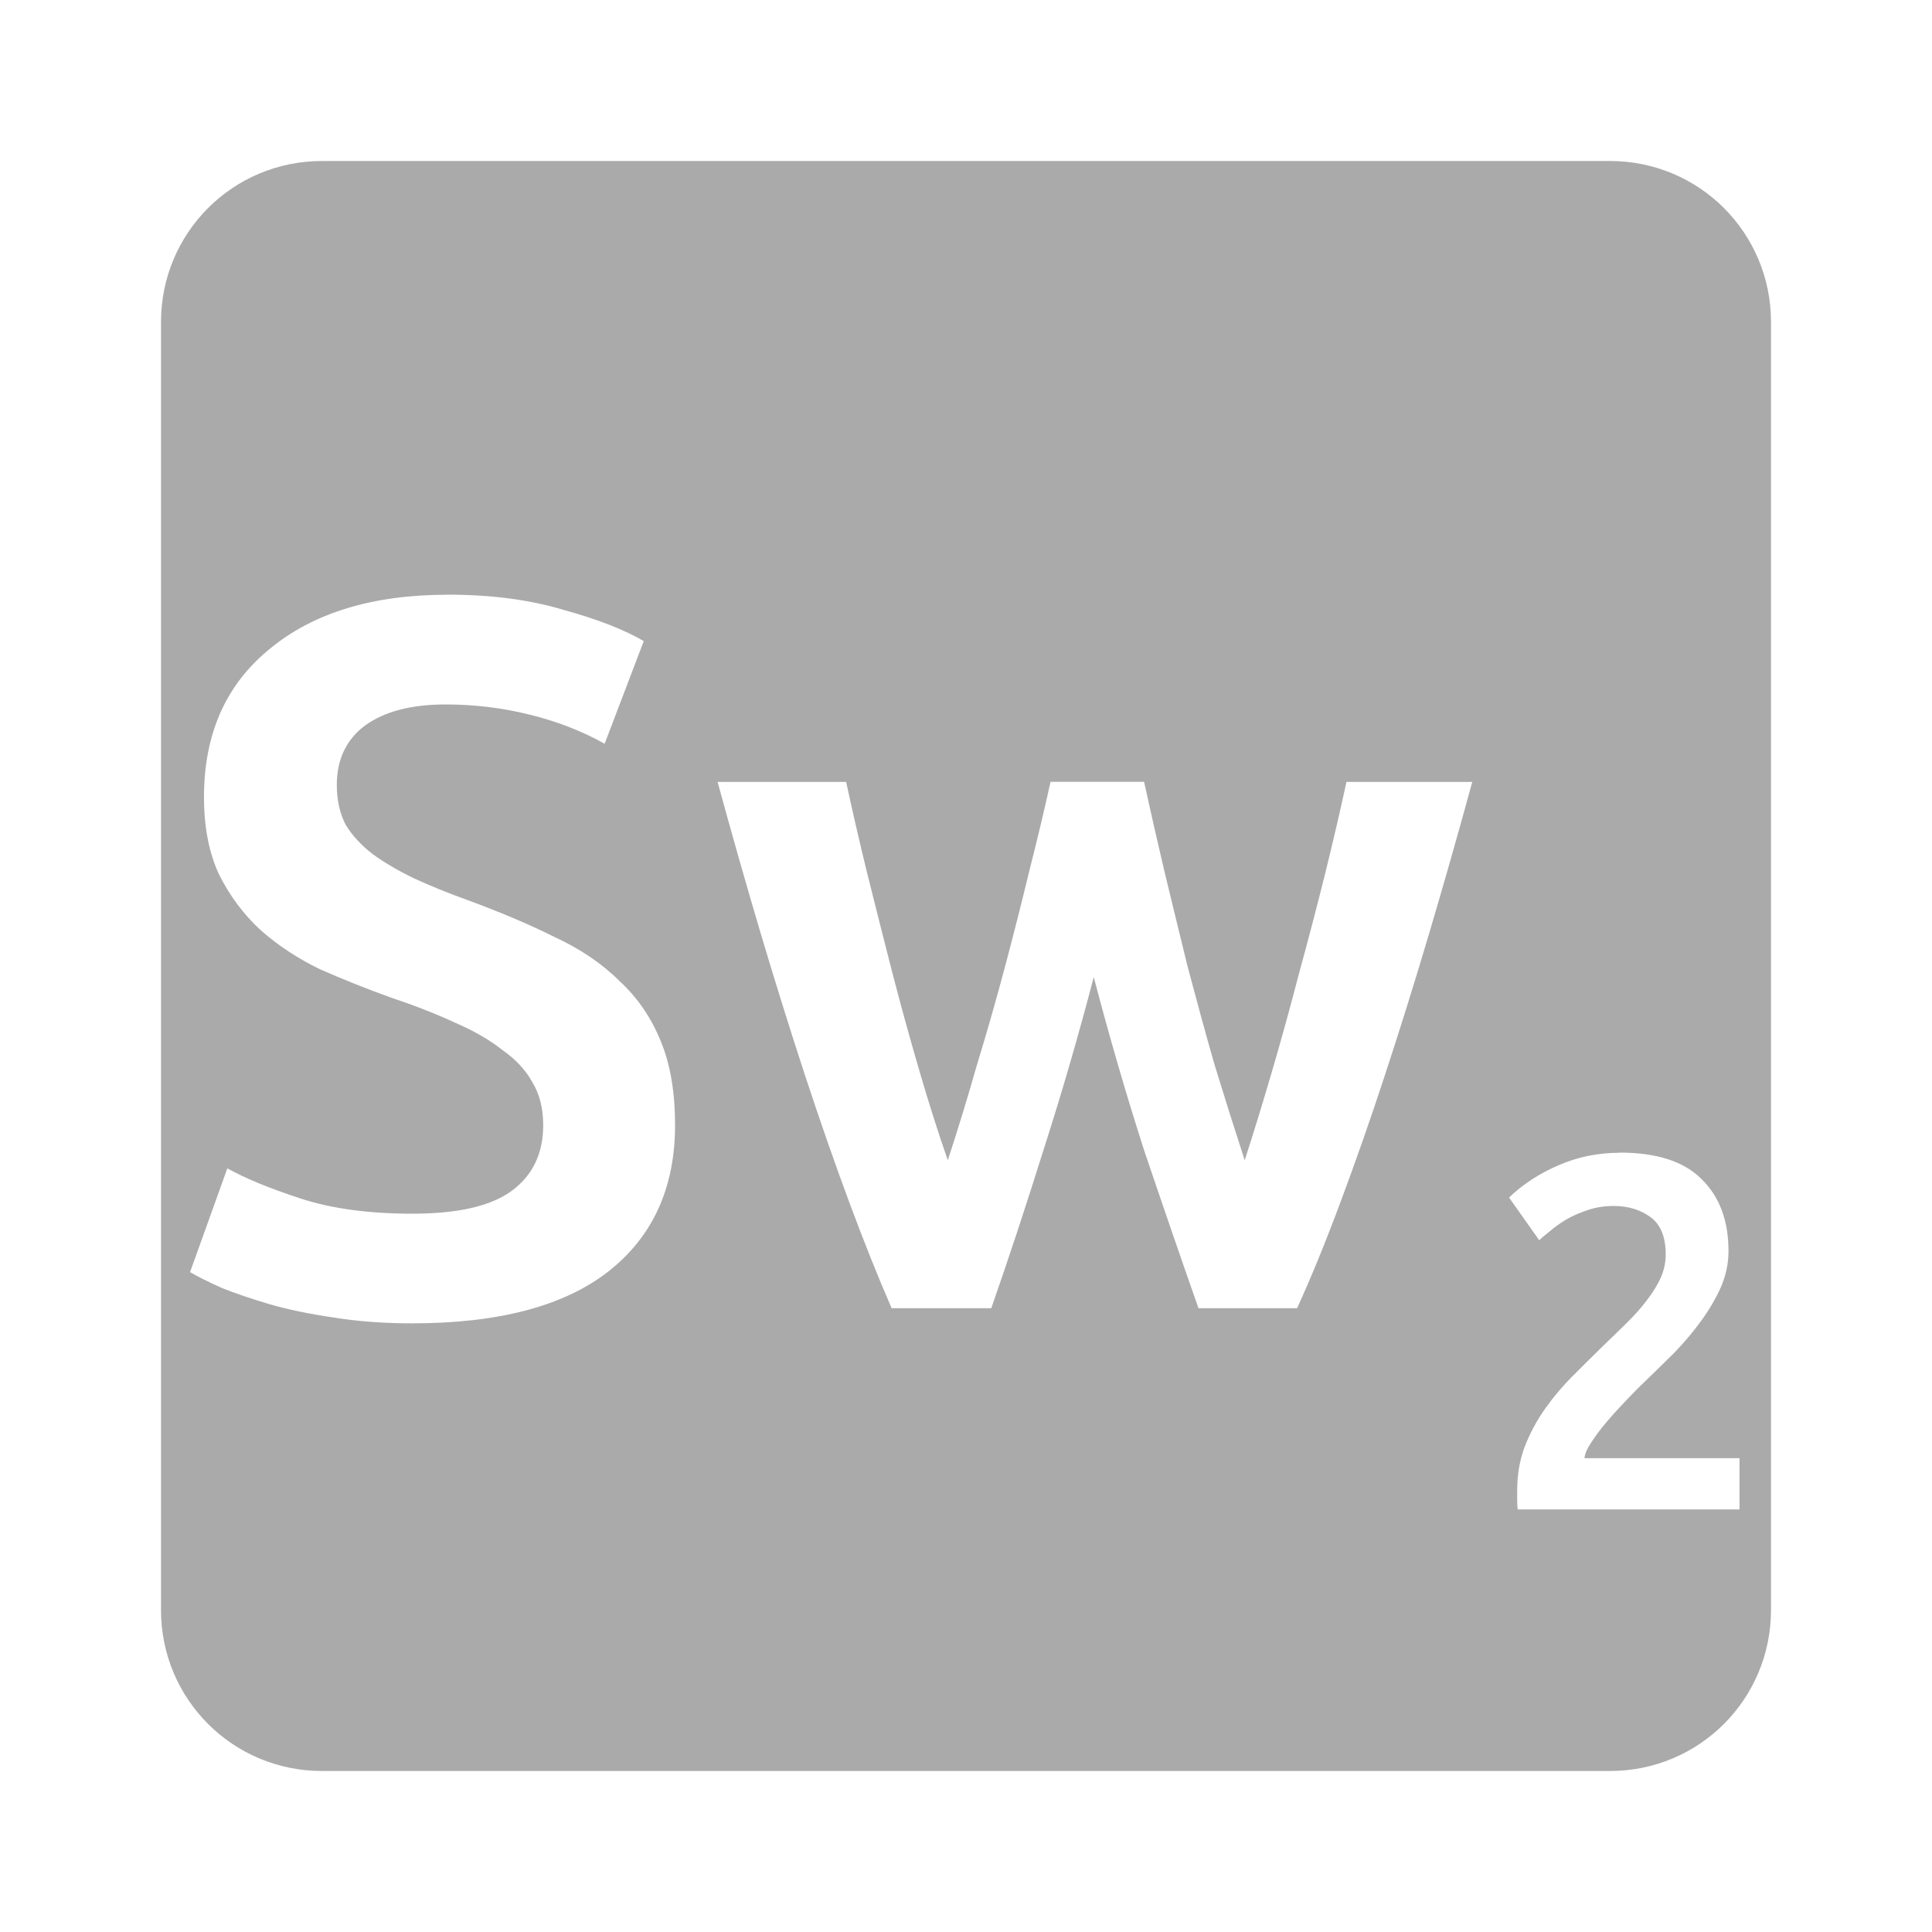 <svg viewBox="0 0 24 24" xmlns="http://www.w3.org/2000/svg">
 <path d="m 4 2 c -1.108 0 -2 0.892 -2 2 l 0 16 c 0 1.108 0.892 2 2 2 l 16 0 c 1.108 0 2 -0.892 2 -2 l 0 -16 c 0 -1.108 -0.892 -2 -2 -2 l -16 0 z m 1.559 5.387 c 0.542 0 1.021 0.063 1.438 0.188 0.425 0.117 0.758 0.247 1 0.389 l -0.486 1.275 c -0.283 -0.158 -0.596 -0.28 -0.938 -0.363 -0.333 -0.083 -0.681 -0.125 -1.039 -0.125 c -0.425 0 -0.758 0.087 -1 0.262 -0.233 0.175 -0.35 0.422 -0.35 0.738 0 0.192 0.038 0.358 0.113 0.5 0.083 0.133 0.196 0.255 0.338 0.363 0.15 0.108 0.32 0.207 0.512 0.299 0.2 0.092 0.417 0.18 0.65 0.264 0.408 0.15 0.771 0.303 1.088 0.461 0.325 0.15 0.596 0.334 0.813 0.551 0.225 0.208 0.395 0.458 0.512 0.75 0.117 0.283 0.176 0.629 0.176 1.037 0 0.783 -0.28 1.393 -0.838 1.826 -0.55 0.425 -1.359 0.637 -2.426 0.637 -0.358 0 -0.686 -0.024 -0.986 -0.074 c -0.292 -0.042 -0.556 -0.097 -0.789 -0.164 -0.225 -0.067 -0.419 -0.133 -0.586 -0.199 -0.167 -0.075 -0.3 -0.141 -0.4 -0.199 l 0.463 -1.289 c 0.225 0.125 0.529 0.25 0.912 0.375 0.383 0.125 0.845 0.188 1.387 0.188 0.567 0 0.98 -0.095 1.238 -0.287 0.258 -0.192 0.387 -0.463 0.387 -0.813 0 -0.208 -0.045 -0.387 -0.137 -0.537 -0.083 -0.15 -0.208 -0.284 -0.375 -0.4 -0.158 -0.125 -0.355 -0.238 -0.588 -0.338 -0.233 -0.108 -0.501 -0.213 -0.801 -0.313 -0.3 -0.108 -0.592 -0.225 -0.875 -0.35 -0.275 -0.133 -0.52 -0.295 -0.736 -0.486 -0.208 -0.192 -0.38 -0.421 -0.514 -0.688 -0.125 -0.267 -0.188 -0.588 -0.188 -0.963 0 -0.783 0.271 -1.396 0.813 -1.838 0.542 -0.45 1.28 -0.676 2.213 -0.676 z m 3.352 2.326 1.6 0 c 0.075 0.35 0.162 0.728 0.262 1.137 0.1 0.4 0.204 0.813 0.313 1.238 0.108 0.417 0.221 0.825 0.338 1.225 0.117 0.4 0.233 0.766 0.35 1.1 0.125 -0.383 0.247 -0.779 0.363 -1.188 0.125 -0.408 0.241 -0.816 0.35 -1.225 0.108 -0.408 0.209 -0.804 0.301 -1.188 0.1 -0.392 0.187 -0.758 0.262 -1.1 l 1.162 0 c 0.075 0.342 0.158 0.708 0.25 1.1 0.092 0.383 0.189 0.779 0.289 1.188 0.108 0.408 0.219 0.816 0.336 1.225 0.125 0.408 0.25 0.804 0.375 1.188 0.108 -0.333 0.221 -0.7 0.338 -1.1 0.117 -0.4 0.23 -0.808 0.338 -1.225 0.117 -0.425 0.224 -0.838 0.324 -1.238 0.1 -0.408 0.189 -0.787 0.264 -1.137 l 1.563 0 c -0.175 0.642 -0.354 1.27 -0.537 1.887 -0.183 0.617 -0.367 1.205 -0.551 1.764 -0.183 0.558 -0.367 1.083 -0.551 1.574 -0.183 0.492 -0.362 0.929 -0.537 1.313 l -1.225 0 c -0.217 -0.617 -0.442 -1.271 -0.676 -1.963 -0.225 -0.7 -0.433 -1.417 -0.625 -2.15 -0.192 0.733 -0.4 1.45 -0.625 2.15 -0.217 0.692 -0.432 1.346 -0.648 1.963 l -1.238 0 c -0.167 -0.383 -0.342 -0.821 -0.525 -1.313 -0.183 -0.492 -0.365 -1.016 -0.549 -1.574 -0.183 -0.558 -0.367 -1.147 -0.551 -1.764 -0.183 -0.617 -0.362 -1.245 -0.537 -1.887 z m 11.209 4.605 c 0.462 0 0.803 0.111 1.02 0.332 0.221 0.217 0.332 0.513 0.332 0.893 0 0.15 -0.031 0.299 -0.094 0.445 -0.063 0.142 -0.144 0.28 -0.244 0.418 -0.096 0.133 -0.207 0.265 -0.332 0.395 -0.125 0.125 -0.25 0.246 -0.375 0.367 -0.067 0.063 -0.141 0.139 -0.225 0.227 -0.083 0.087 -0.163 0.174 -0.238 0.262 -0.075 0.087 -0.139 0.173 -0.193 0.256 -0.054 0.079 -0.084 0.147 -0.088 0.201 l 1.926 0 0 0.637 -2.756 0 c -0.004 -0.033 -0.006 -0.073 -0.006 -0.119 l 0 -0.111 c 0 -0.2 0.031 -0.384 0.094 -0.551 0.067 -0.171 0.152 -0.329 0.256 -0.475 0.104 -0.146 0.22 -0.283 0.35 -0.412 0.129 -0.129 0.258 -0.258 0.387 -0.383 0.1 -0.096 0.197 -0.19 0.289 -0.281 0.092 -0.092 0.17 -0.18 0.236 -0.268 0.071 -0.092 0.128 -0.184 0.17 -0.275 0.042 -0.096 0.063 -0.193 0.063 -0.293 0 -0.217 -0.063 -0.371 -0.188 -0.463 -0.125 -0.092 -0.278 -0.139 -0.457 -0.139 -0.117 0 -0.224 0.017 -0.324 0.051 -0.1 0.033 -0.19 0.073 -0.27 0.119 -0.075 0.046 -0.141 0.093 -0.199 0.143 -0.058 0.046 -0.104 0.084 -0.133 0.113 l -0.375 -0.531 c 0.175 -0.167 0.38 -0.3 0.613 -0.4 0.238 -0.104 0.491 -0.156 0.762 -0.156 z" style="fill:#aaaaaa;fill-opacity:1"/>
</svg>
